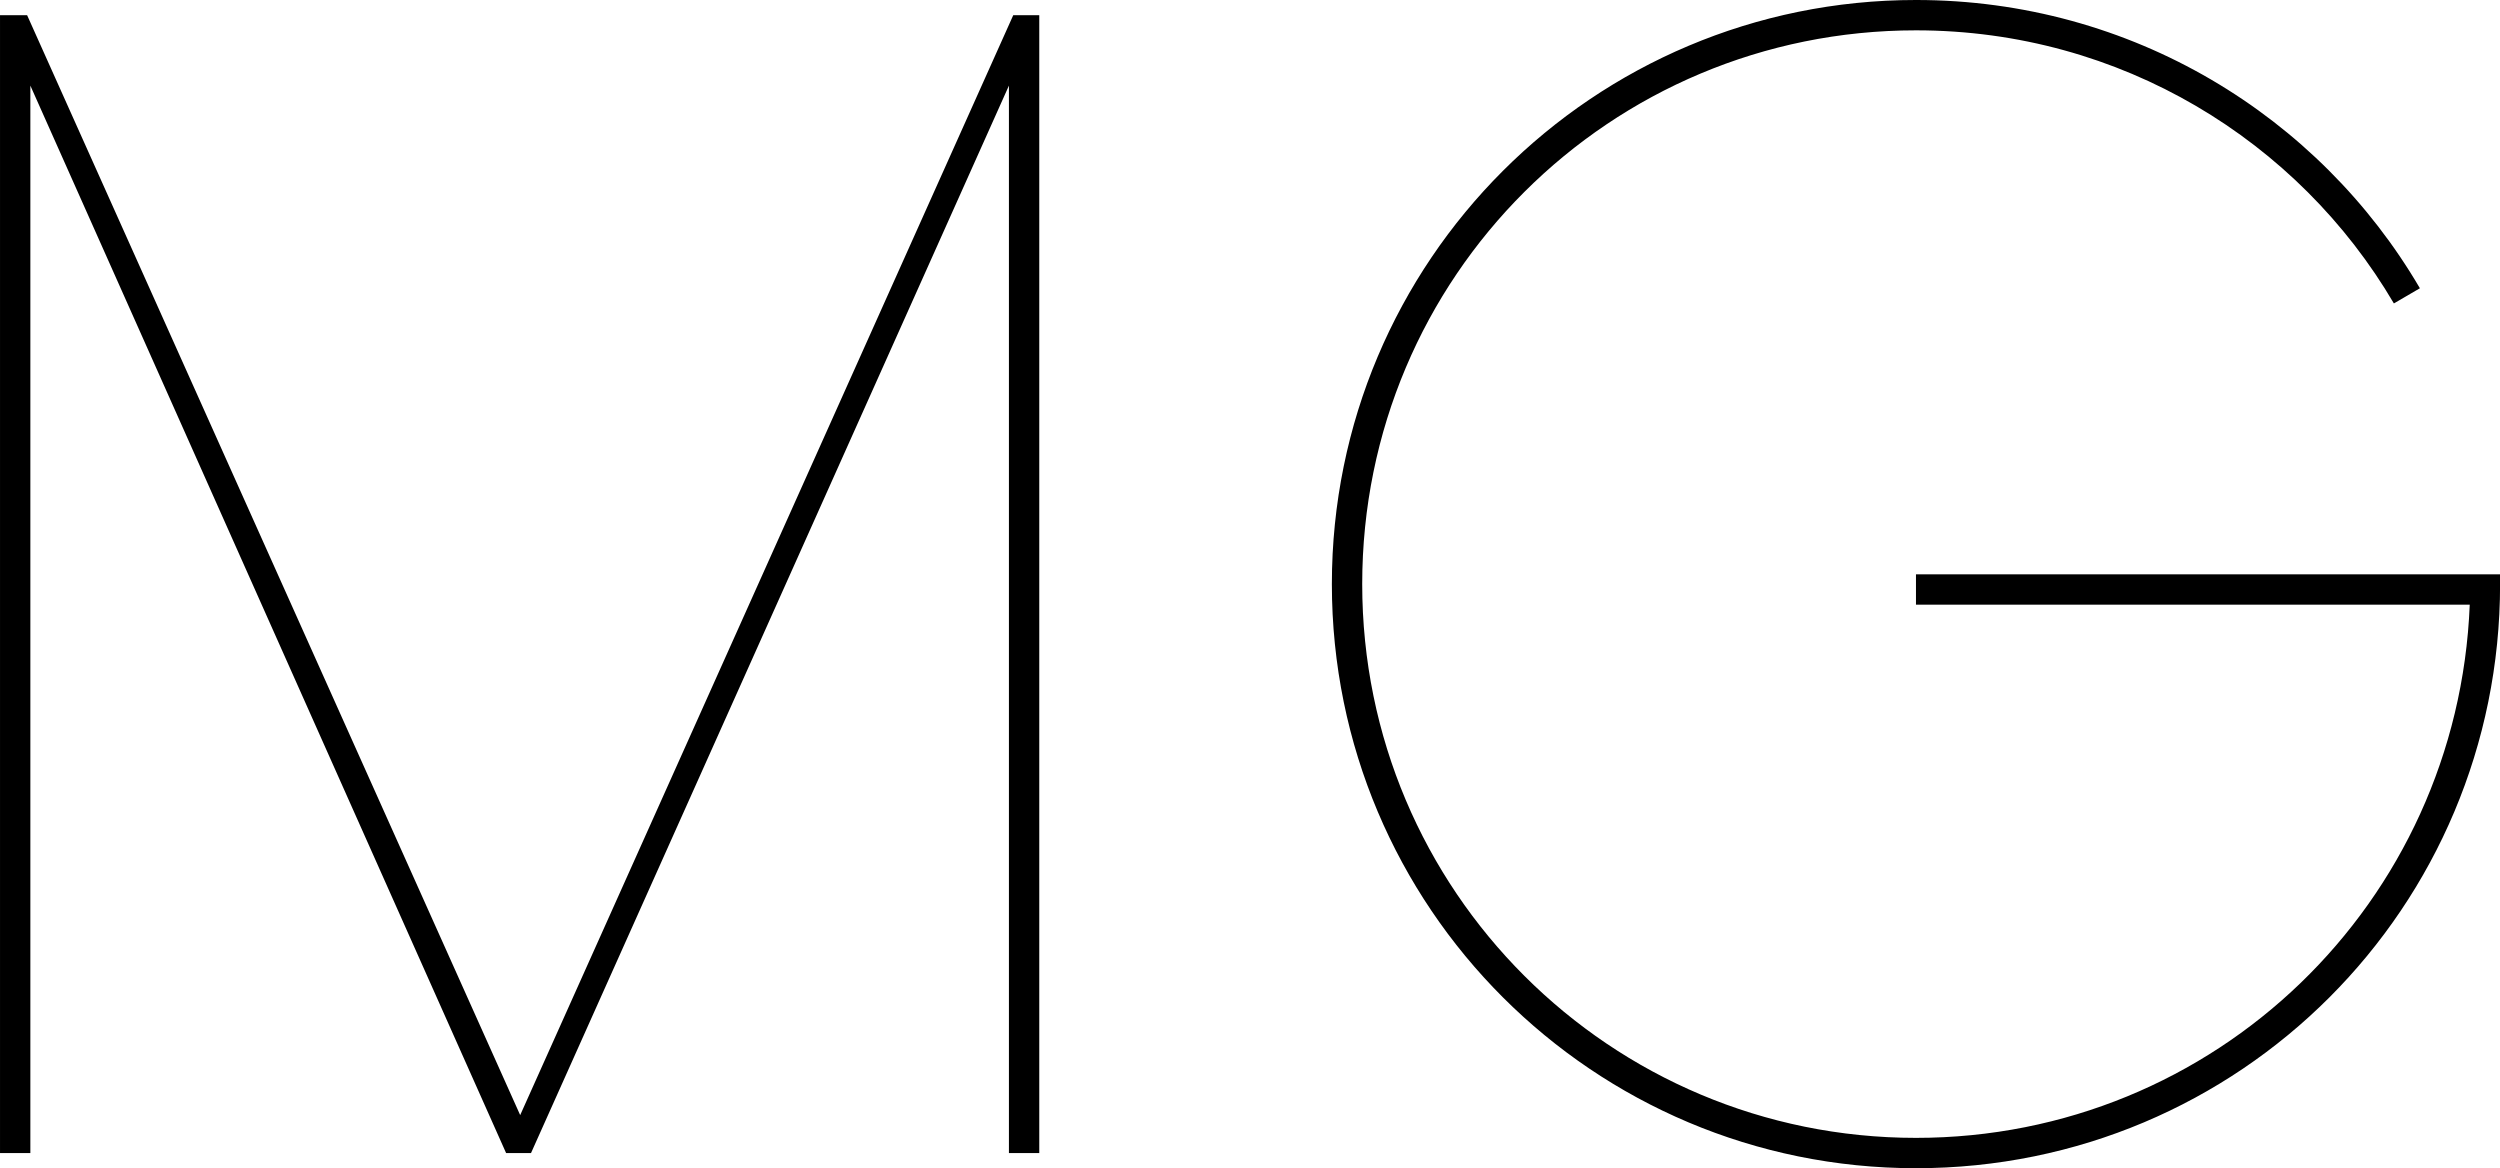 <svg data-v-423bf9ae="" xmlns="http://www.w3.org/2000/svg" viewBox="0 0 128.404 60" class="font"><!----><!----><!----><g data-v-423bf9ae="" id="8cd70048-2b1a-4526-aa3f-f4307398095d" fill="black" transform="matrix(5.566,0,0,5.566,-8.571,-12.468)"><path d="M10.89 2.38L6.34 12.53L1.79 2.38L1.54 2.38L1.54 12.88L1.82 12.88L1.82 3.03L6.21 12.88L6.44 12.88L10.85 3.03L10.85 12.88L11.13 12.88L11.13 2.38ZM19.22 7.54L19.22 7.82L24.33 7.82C24.22 10.57 21.98 12.74 19.22 12.74C16.40 12.74 14.11 10.46 14.11 7.63C14.11 4.79 16.40 2.52 19.22 2.52C21.11 2.52 22.75 3.54 23.63 5.04L23.87 4.90C22.94 3.31 21.21 2.24 19.22 2.24C16.24 2.24 13.83 4.65 13.83 7.63C13.83 10.61 16.24 13.02 19.22 13.02C22.21 13.02 24.61 10.61 24.61 7.63L24.61 7.54Z"></path></g><!----><!----></svg>